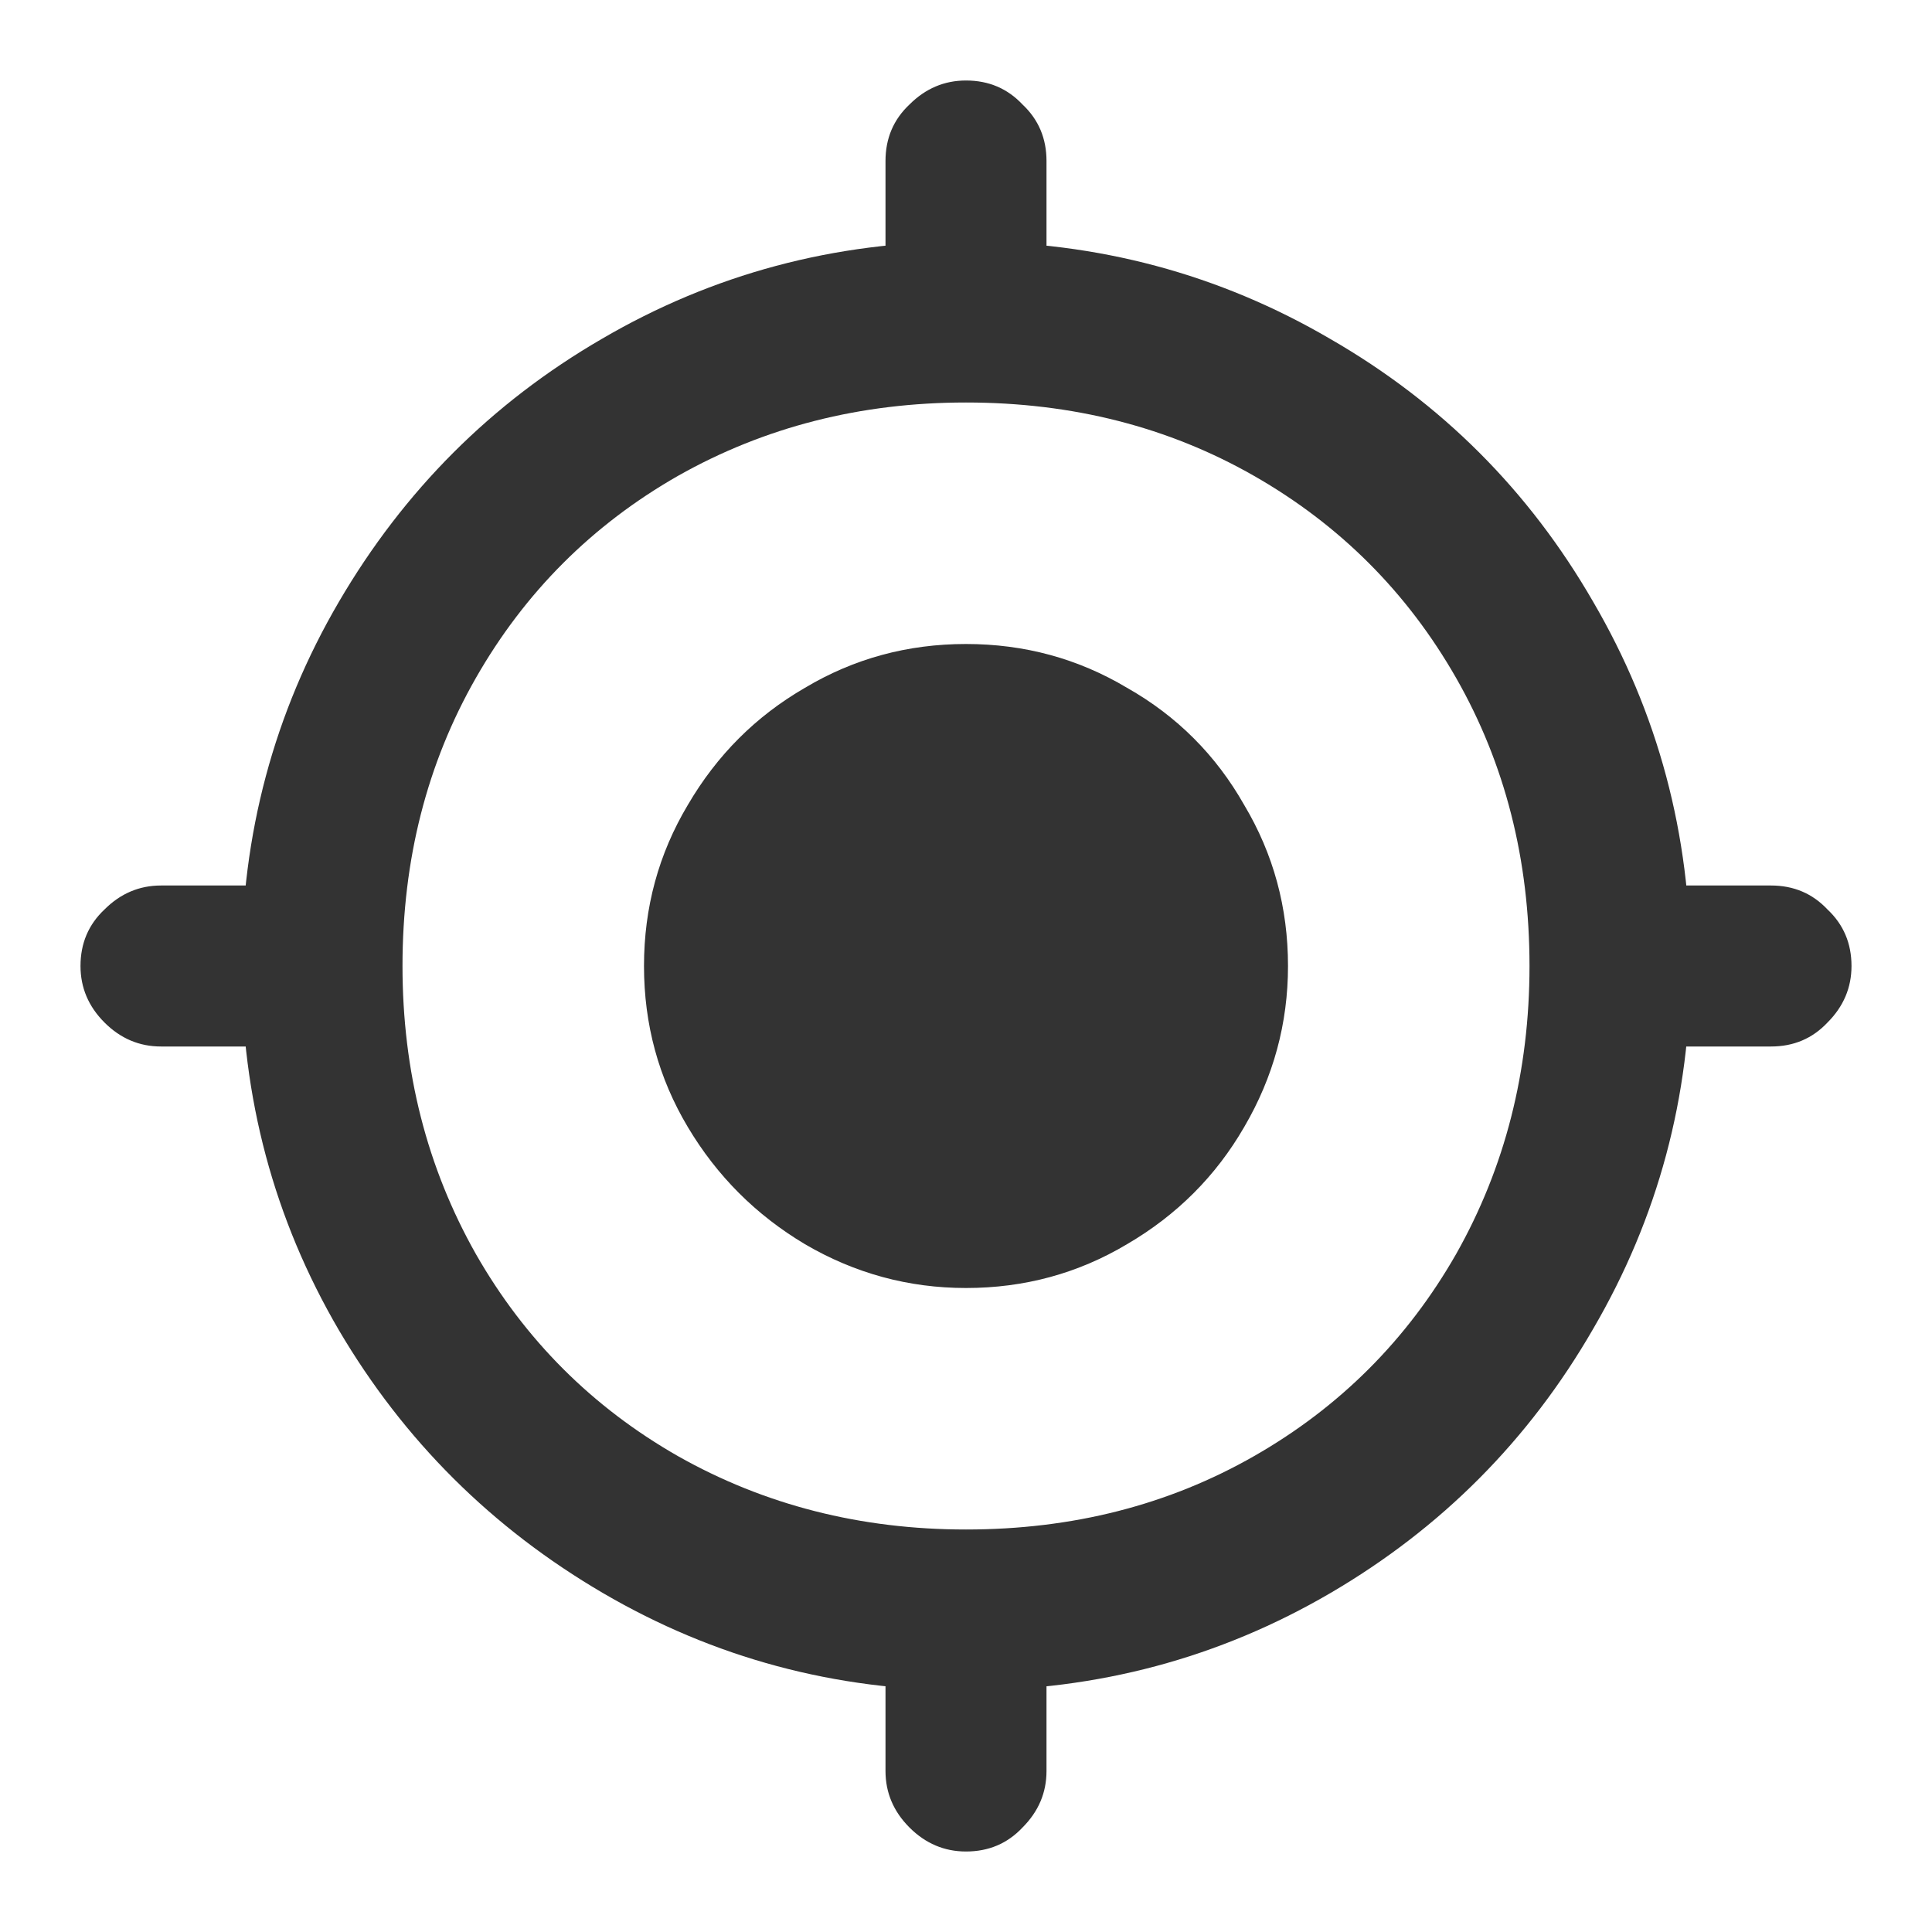 <svg width="24" height="24" viewBox="0 0 24 24" fill="none" xmlns="http://www.w3.org/2000/svg">
<path d="M13 4C13 4.269 12.901 4.503 12.702 4.702C12.515 4.901 12.281 5 12 5C11.731 5 11.497 4.901 11.298 4.702C11.099 4.503 11 4.269 11 4V2C11 1.719 11.099 1.485 11.298 1.298C11.497 1.099 11.731 1 12 1C12.281 1 12.515 1.099 12.702 1.298C12.901 1.485 13 1.719 13 2V4ZM13 22C13 22.269 12.901 22.503 12.702 22.702C12.515 22.901 12.281 23 12 23C11.731 23 11.497 22.901 11.298 22.702C11.099 22.503 11 22.269 11 22V20C11 19.719 11.099 19.485 11.298 19.298C11.497 19.099 11.731 19 12 19C12.281 19 12.515 19.099 12.702 19.298C12.901 19.485 13 19.719 13 20V22ZM22 11C22.281 11 22.515 11.099 22.702 11.298C22.901 11.485 23 11.719 23 12C23 12.269 22.901 12.503 22.702 12.702C22.515 12.901 22.281 13 22 13H20C19.731 13 19.497 12.901 19.298 12.702C19.099 12.503 19 12.269 19 12C19 11.719 19.099 11.485 19.298 11.298C19.497 11.099 19.731 11 20 11H22ZM4 11C4.281 11 4.515 11.099 4.702 11.298C4.901 11.485 5 11.719 5 12C5 12.269 4.901 12.503 4.702 12.702C4.515 12.901 4.281 13 4 13H2C1.731 13 1.497 12.901 1.298 12.702C1.099 12.503 1 12.269 1 12C1 11.719 1.099 11.485 1.298 11.298C1.497 11.099 1.731 11 2 11H4ZM12 8C12.725 8 13.392 8.181 14 8.544C14.62 8.895 15.105 9.38 15.456 10C15.819 10.608 16 11.275 16 12C16 12.713 15.819 13.38 15.456 14C15.105 14.608 14.62 15.094 14 15.456C13.392 15.819 12.725 16 12 16C11.287 16 10.62 15.819 10 15.456C9.392 15.094 8.906 14.608 8.544 14C8.181 13.392 8 12.725 8 12C8 11.275 8.181 10.608 8.544 10C8.906 9.38 9.392 8.895 10 8.544C10.608 8.181 11.275 8 12 8ZM12 19C13.322 19 14.515 18.696 15.579 18.088C16.643 17.48 17.48 16.643 18.088 15.579C18.696 14.503 19 13.31 19 12C19 10.678 18.696 9.485 18.088 8.421C17.48 7.357 16.643 6.52 15.579 5.912C14.515 5.304 13.322 5 12 5C10.69 5 9.497 5.304 8.421 5.912C7.357 6.52 6.52 7.357 5.912 8.421C5.304 9.485 5 10.678 5 12C5 13.31 5.304 14.503 5.912 15.579C6.52 16.643 7.357 17.48 8.421 18.088C9.497 18.696 10.69 19 12 19ZM12 21C10.374 21 8.871 20.596 7.491 19.79C6.111 18.983 5.018 17.895 4.211 16.526C3.404 15.146 3 13.637 3 12C3 10.363 3.404 8.854 4.211 7.474C5.018 6.094 6.105 5.006 7.474 4.211C8.854 3.404 10.363 3 12 3C13.637 3 15.146 3.404 16.526 4.211C17.906 5.006 18.994 6.094 19.79 7.474C20.596 8.854 21 10.363 21 12C21 13.626 20.596 15.129 19.79 16.509C18.994 17.889 17.906 18.983 16.526 19.79C15.146 20.596 13.637 21 12 21Z" fill="#333333"/>
</svg>

